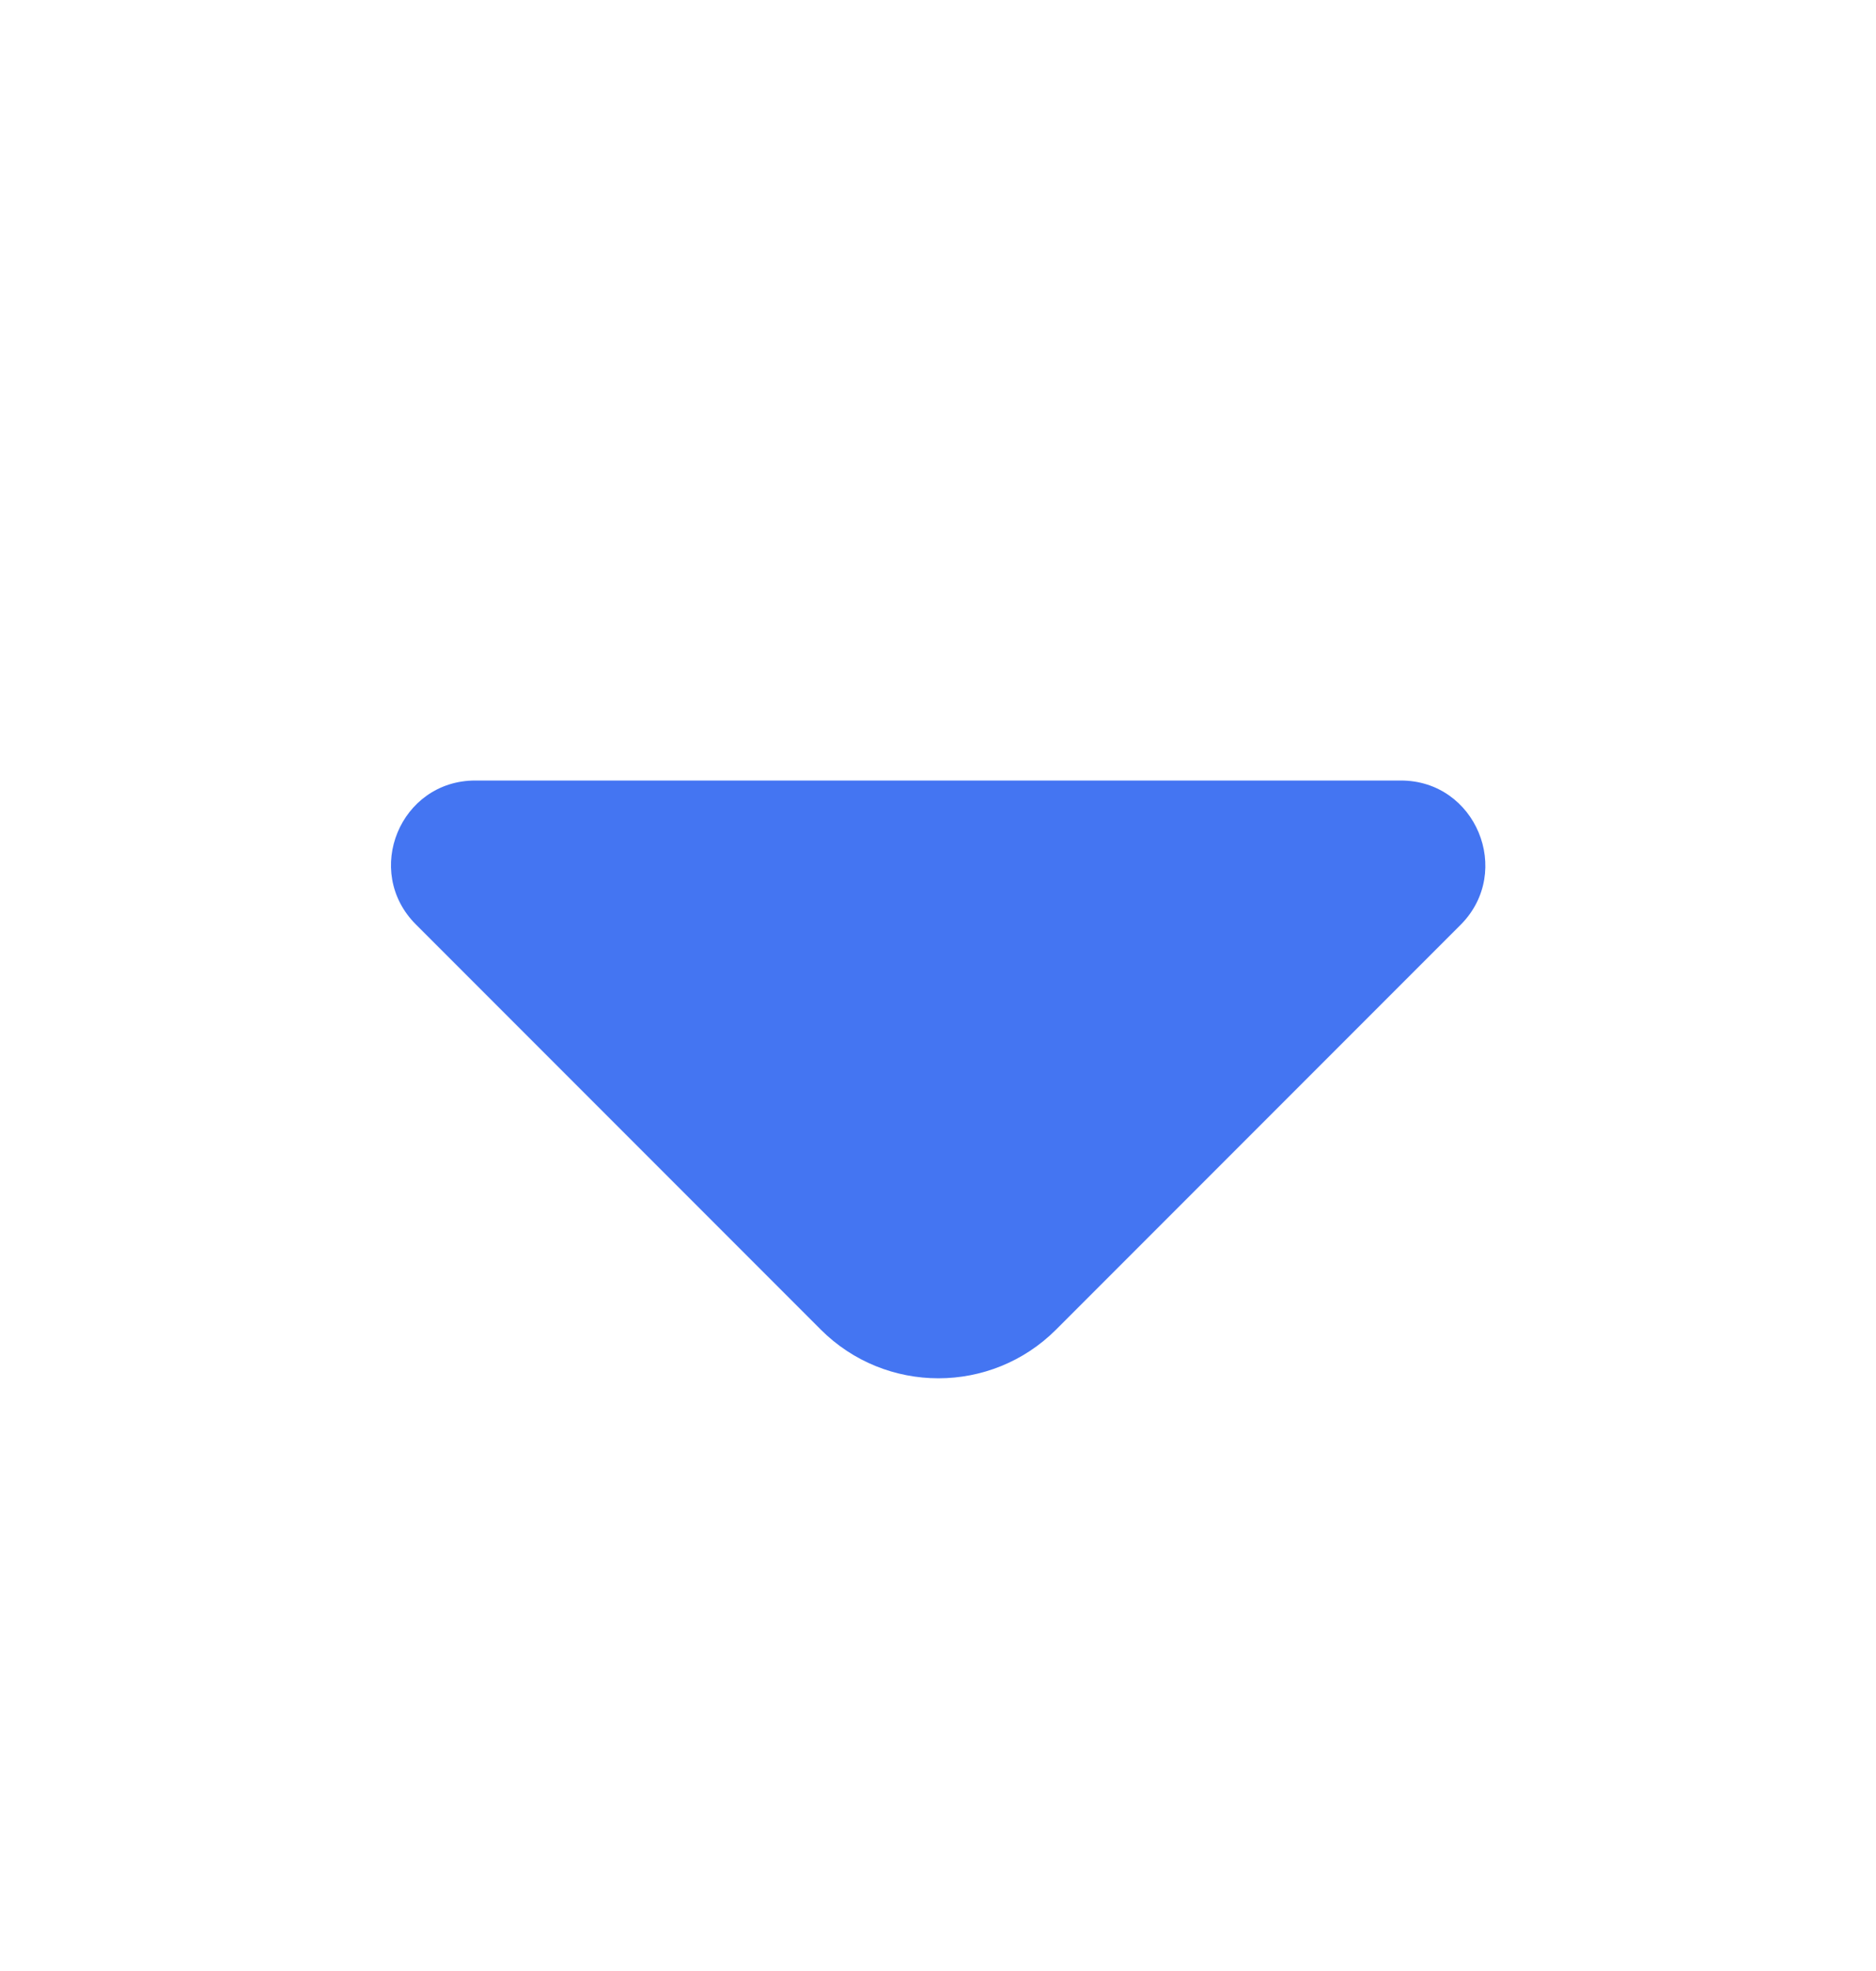 <svg width="20" height="21" viewBox="0 0 20 21" fill="none" xmlns="http://www.w3.org/2000/svg">
<path d="M14.934 8.316H9.742H5.067C4.267 8.316 3.867 9.283 4.434 9.85L8.75 14.166C9.442 14.858 10.567 14.858 11.259 14.166L12.9 12.525L15.575 9.85C16.134 9.283 15.734 8.316 14.934 8.316Z" fill="#4475F2"/>
</svg>
